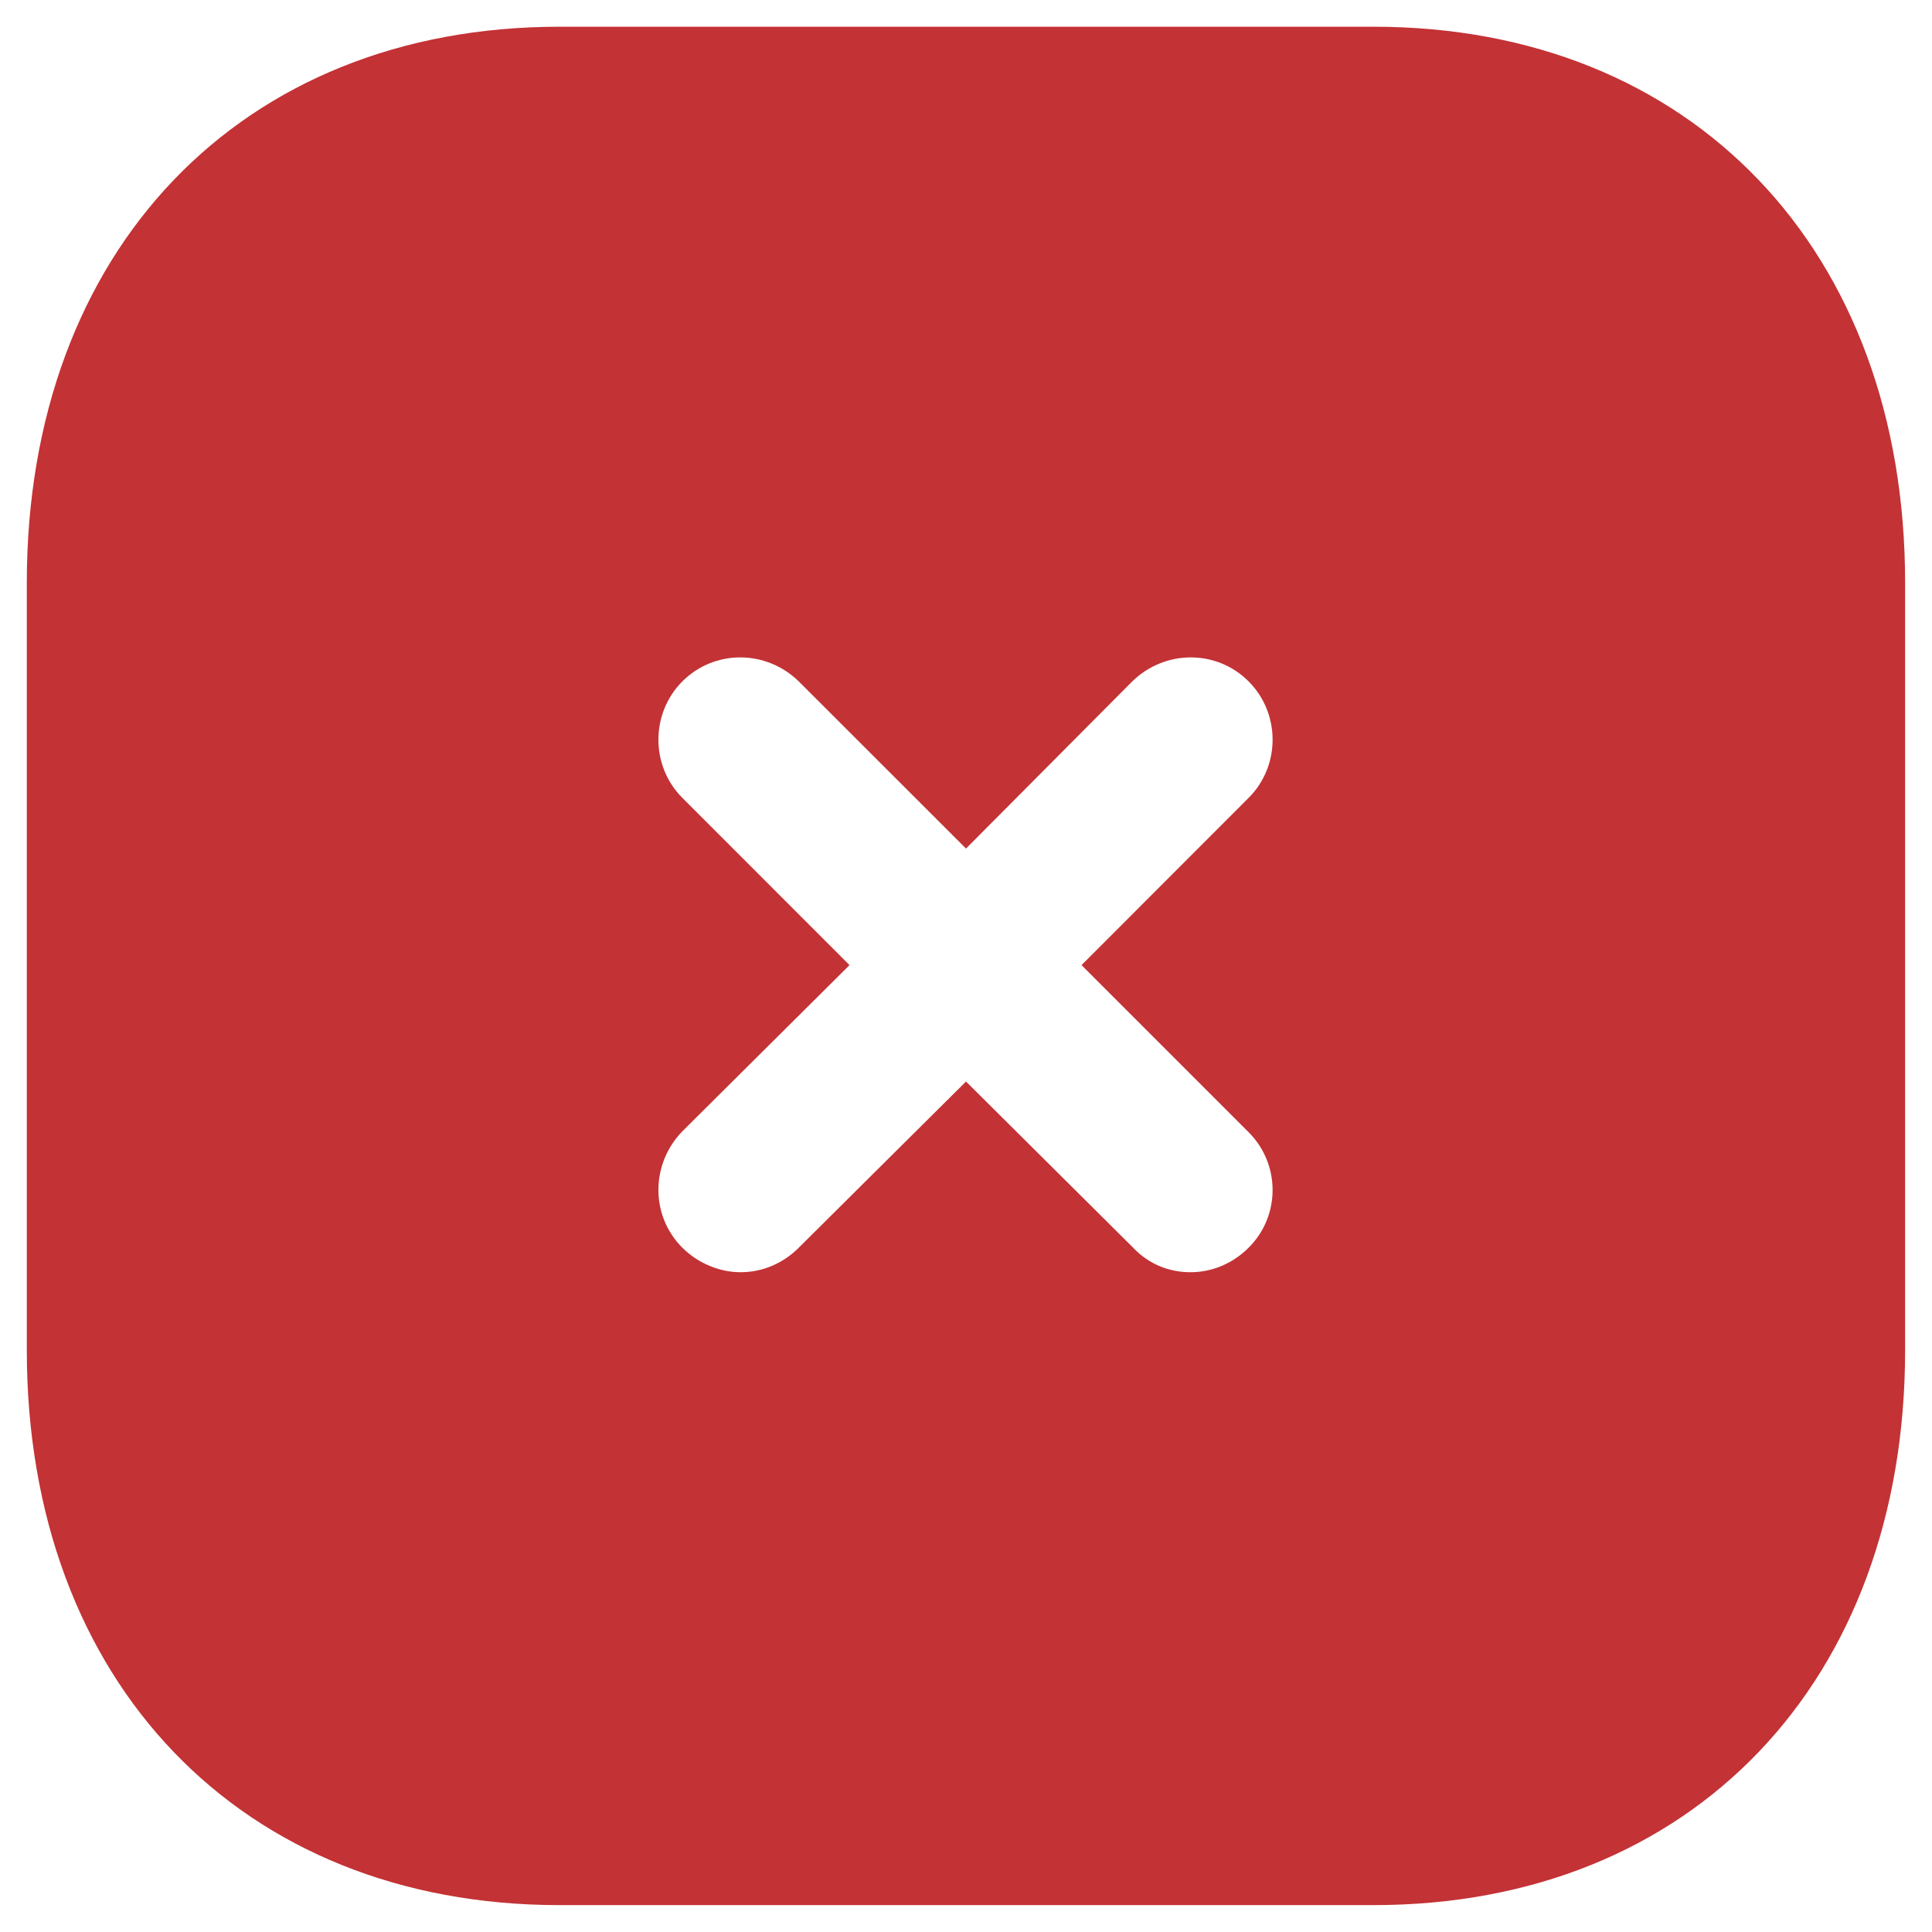 <svg width="24" height="24" viewBox="0 0 24 24" fill="none" xmlns="http://www.w3.org/2000/svg">
<path d="M17.063 0.332C21.018 0.332 23.666 3.109 23.666 7.239V16.772C23.666 20.89 21.018 23.666 17.063 23.666H6.948C2.993 23.666 0.333 20.89 0.333 16.772V7.239C0.333 3.109 2.993 0.332 6.948 0.332H17.063ZM15.511 8.465C15.115 8.067 14.473 8.067 14.065 8.465L12 10.541L9.923 8.465C9.515 8.067 8.873 8.067 8.476 8.465C8.08 8.862 8.08 9.515 8.476 9.911L10.553 11.989L8.476 14.054C8.08 14.462 8.08 15.104 8.476 15.499C8.675 15.697 8.943 15.804 9.2 15.804C9.468 15.804 9.725 15.697 9.923 15.499L12 13.435L14.076 15.499C14.275 15.71 14.531 15.804 14.788 15.804C15.056 15.804 15.313 15.697 15.511 15.499C15.908 15.104 15.908 14.462 15.511 14.065L13.435 11.989L15.511 9.911C15.908 9.515 15.908 8.862 15.511 8.465Z" fill="#C33235"/>
</svg>

